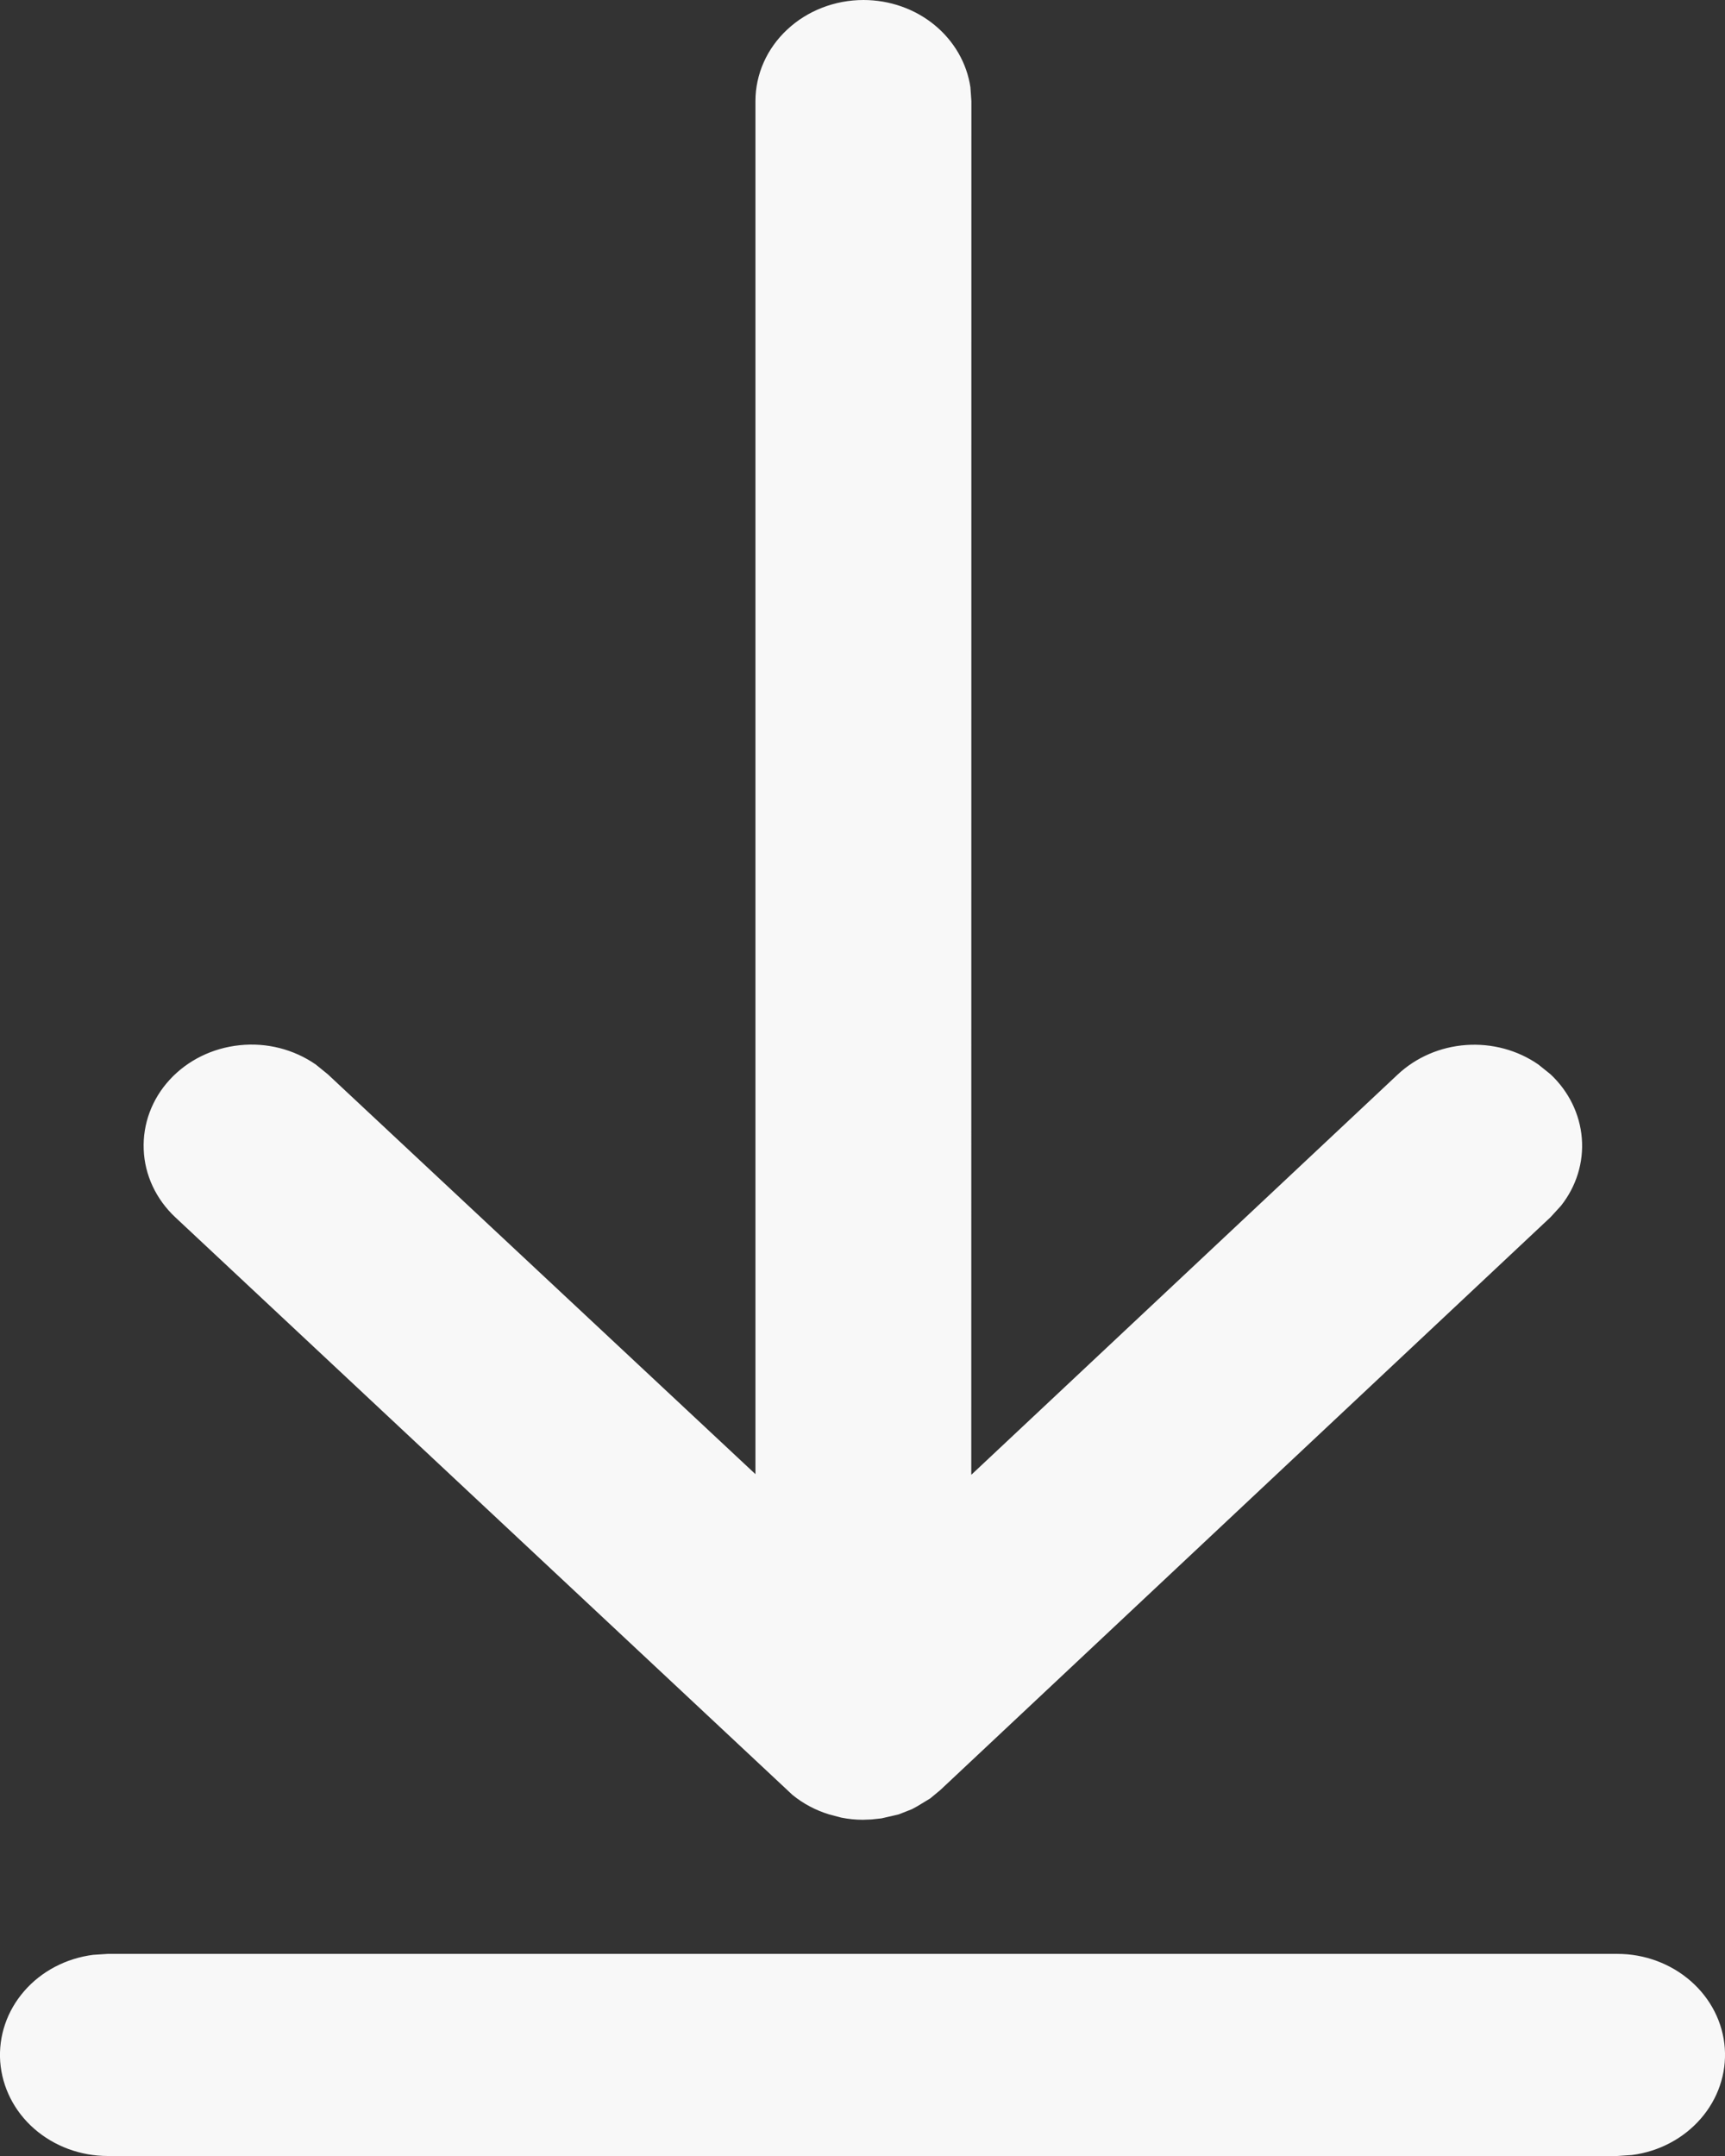 <svg width="16" height="20" viewBox="0 0 16 20" fill="none" xmlns="http://www.w3.org/2000/svg">
<rect x="0" y="0" width="16" height="20" fill="#333333" stroke="none"/>
<path d="M15.001 18.125C15.255 18.125 15.498 18.216 15.683 18.378C15.868 18.54 15.981 18.762 15.998 18.999C16.015 19.236 15.935 19.47 15.775 19.654C15.615 19.838 15.387 19.959 15.136 19.991L15.001 20H1C0.747 20 0.503 19.91 0.317 19.747C0.132 19.585 0.02 19.363 0.002 19.126C-0.015 18.889 0.064 18.655 0.224 18.471C0.384 18.286 0.613 18.166 0.864 18.134L1 18.125H15.001ZM8.009 0C8.251 9.55482e-06 8.485 0.082 8.667 0.231C8.849 0.38 8.968 0.586 9.001 0.81L9.01 0.938L9.009 13.681L12.965 9.967C13.135 9.808 13.359 9.711 13.599 9.694C13.838 9.677 14.076 9.741 14.269 9.875L14.381 9.965C14.551 10.124 14.654 10.335 14.672 10.559C14.69 10.783 14.621 11.006 14.478 11.186L14.382 11.291L8.722 16.605L8.628 16.683L8.506 16.757L8.458 16.783L8.336 16.831L8.176 16.868L8.083 16.878L8.003 16.881C7.935 16.881 7.868 16.874 7.803 16.861L7.693 16.832C7.567 16.794 7.45 16.732 7.35 16.65L1.627 11.293C1.448 11.126 1.342 10.901 1.333 10.664C1.323 10.427 1.409 10.195 1.574 10.016C1.739 9.836 1.971 9.722 2.222 9.696C2.474 9.669 2.726 9.734 2.929 9.875L3.041 9.966L7.007 13.675V0.938C7.007 0.689 7.113 0.45 7.301 0.275C7.488 0.099 7.744 0 8.009 0Z" fill="#F8F8F8"/>
</svg>
